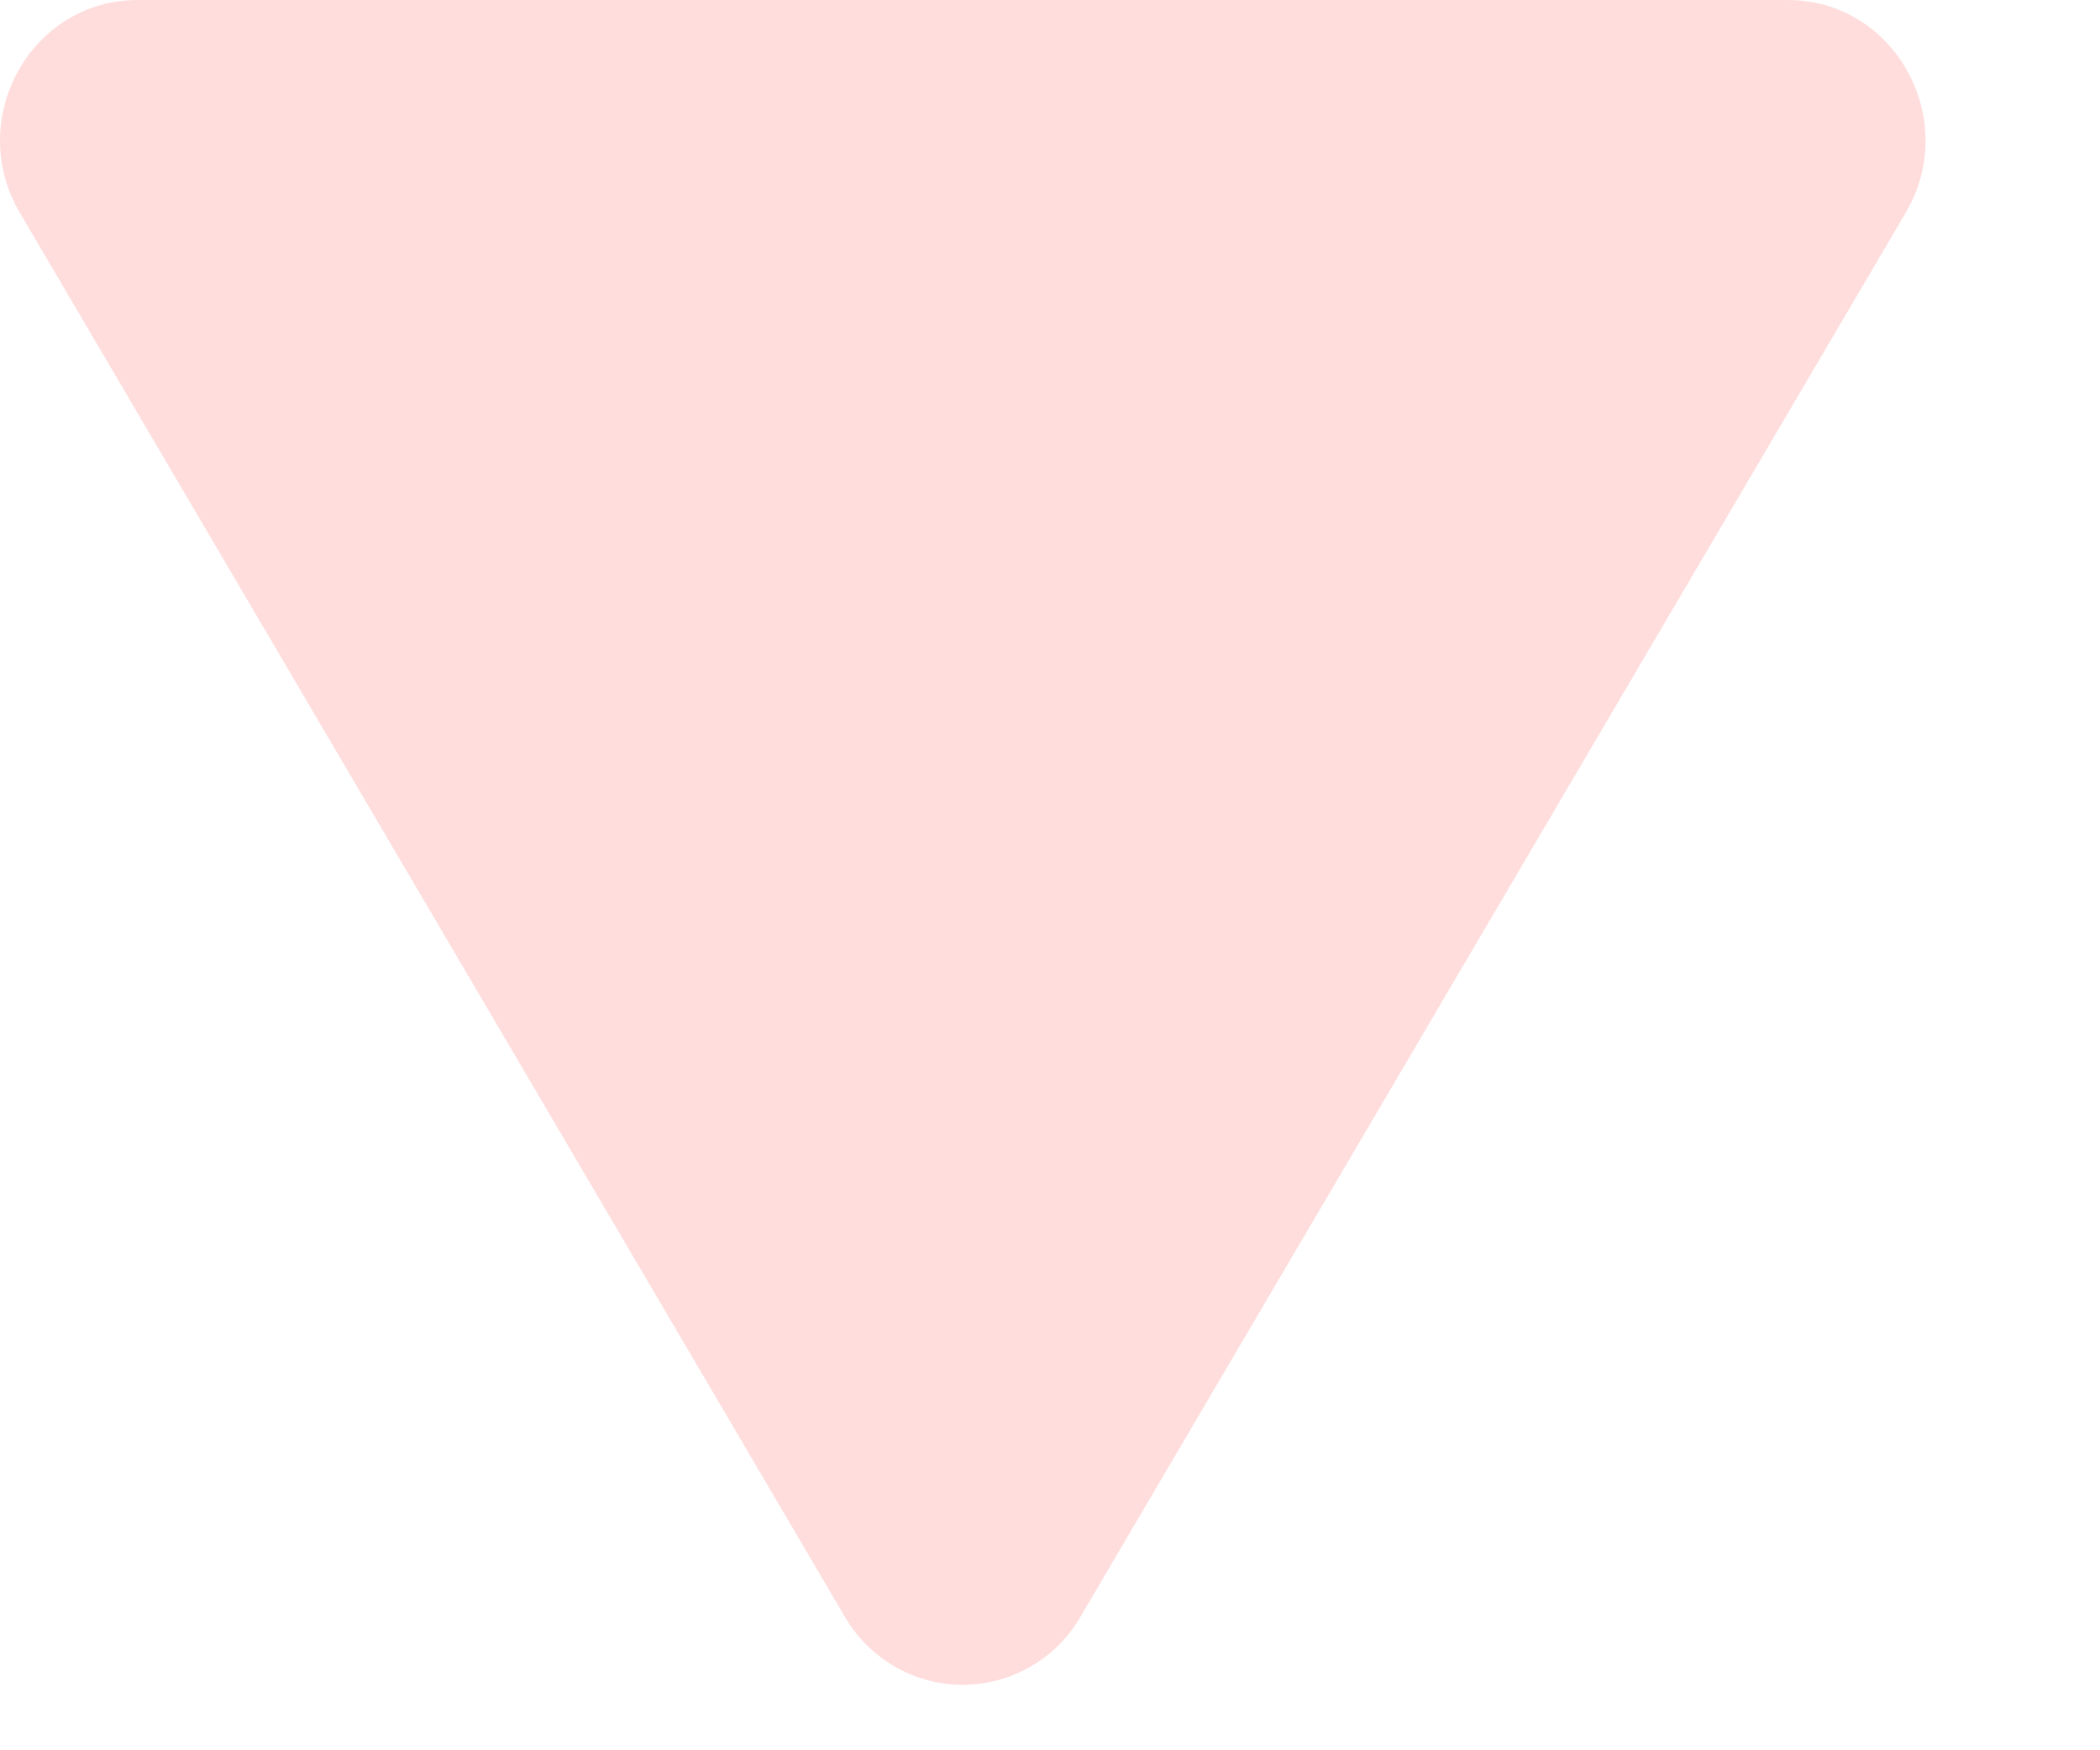 <svg width="12" height="10" viewBox="0 0 12 10" fill="none" xmlns="http://www.w3.org/2000/svg">
<path fill-rule="evenodd" clip-rule="evenodd" d="M6.175 9.236C6.107 9.354 6.009 9.453 5.89 9.521C5.772 9.59 5.638 9.626 5.501 9.626C5.364 9.626 5.23 9.59 5.112 9.521C4.994 9.453 4.895 9.354 4.827 9.236L0.113 1.215C-0.201 0.68 0.176 1.91454e-06 0.787 1.96791e-06L10.216 2.79222e-06C10.827 2.84565e-06 11.204 0.681 10.89 1.215L6.175 9.236Z" fill="#FFDDDD"/>
</svg>
